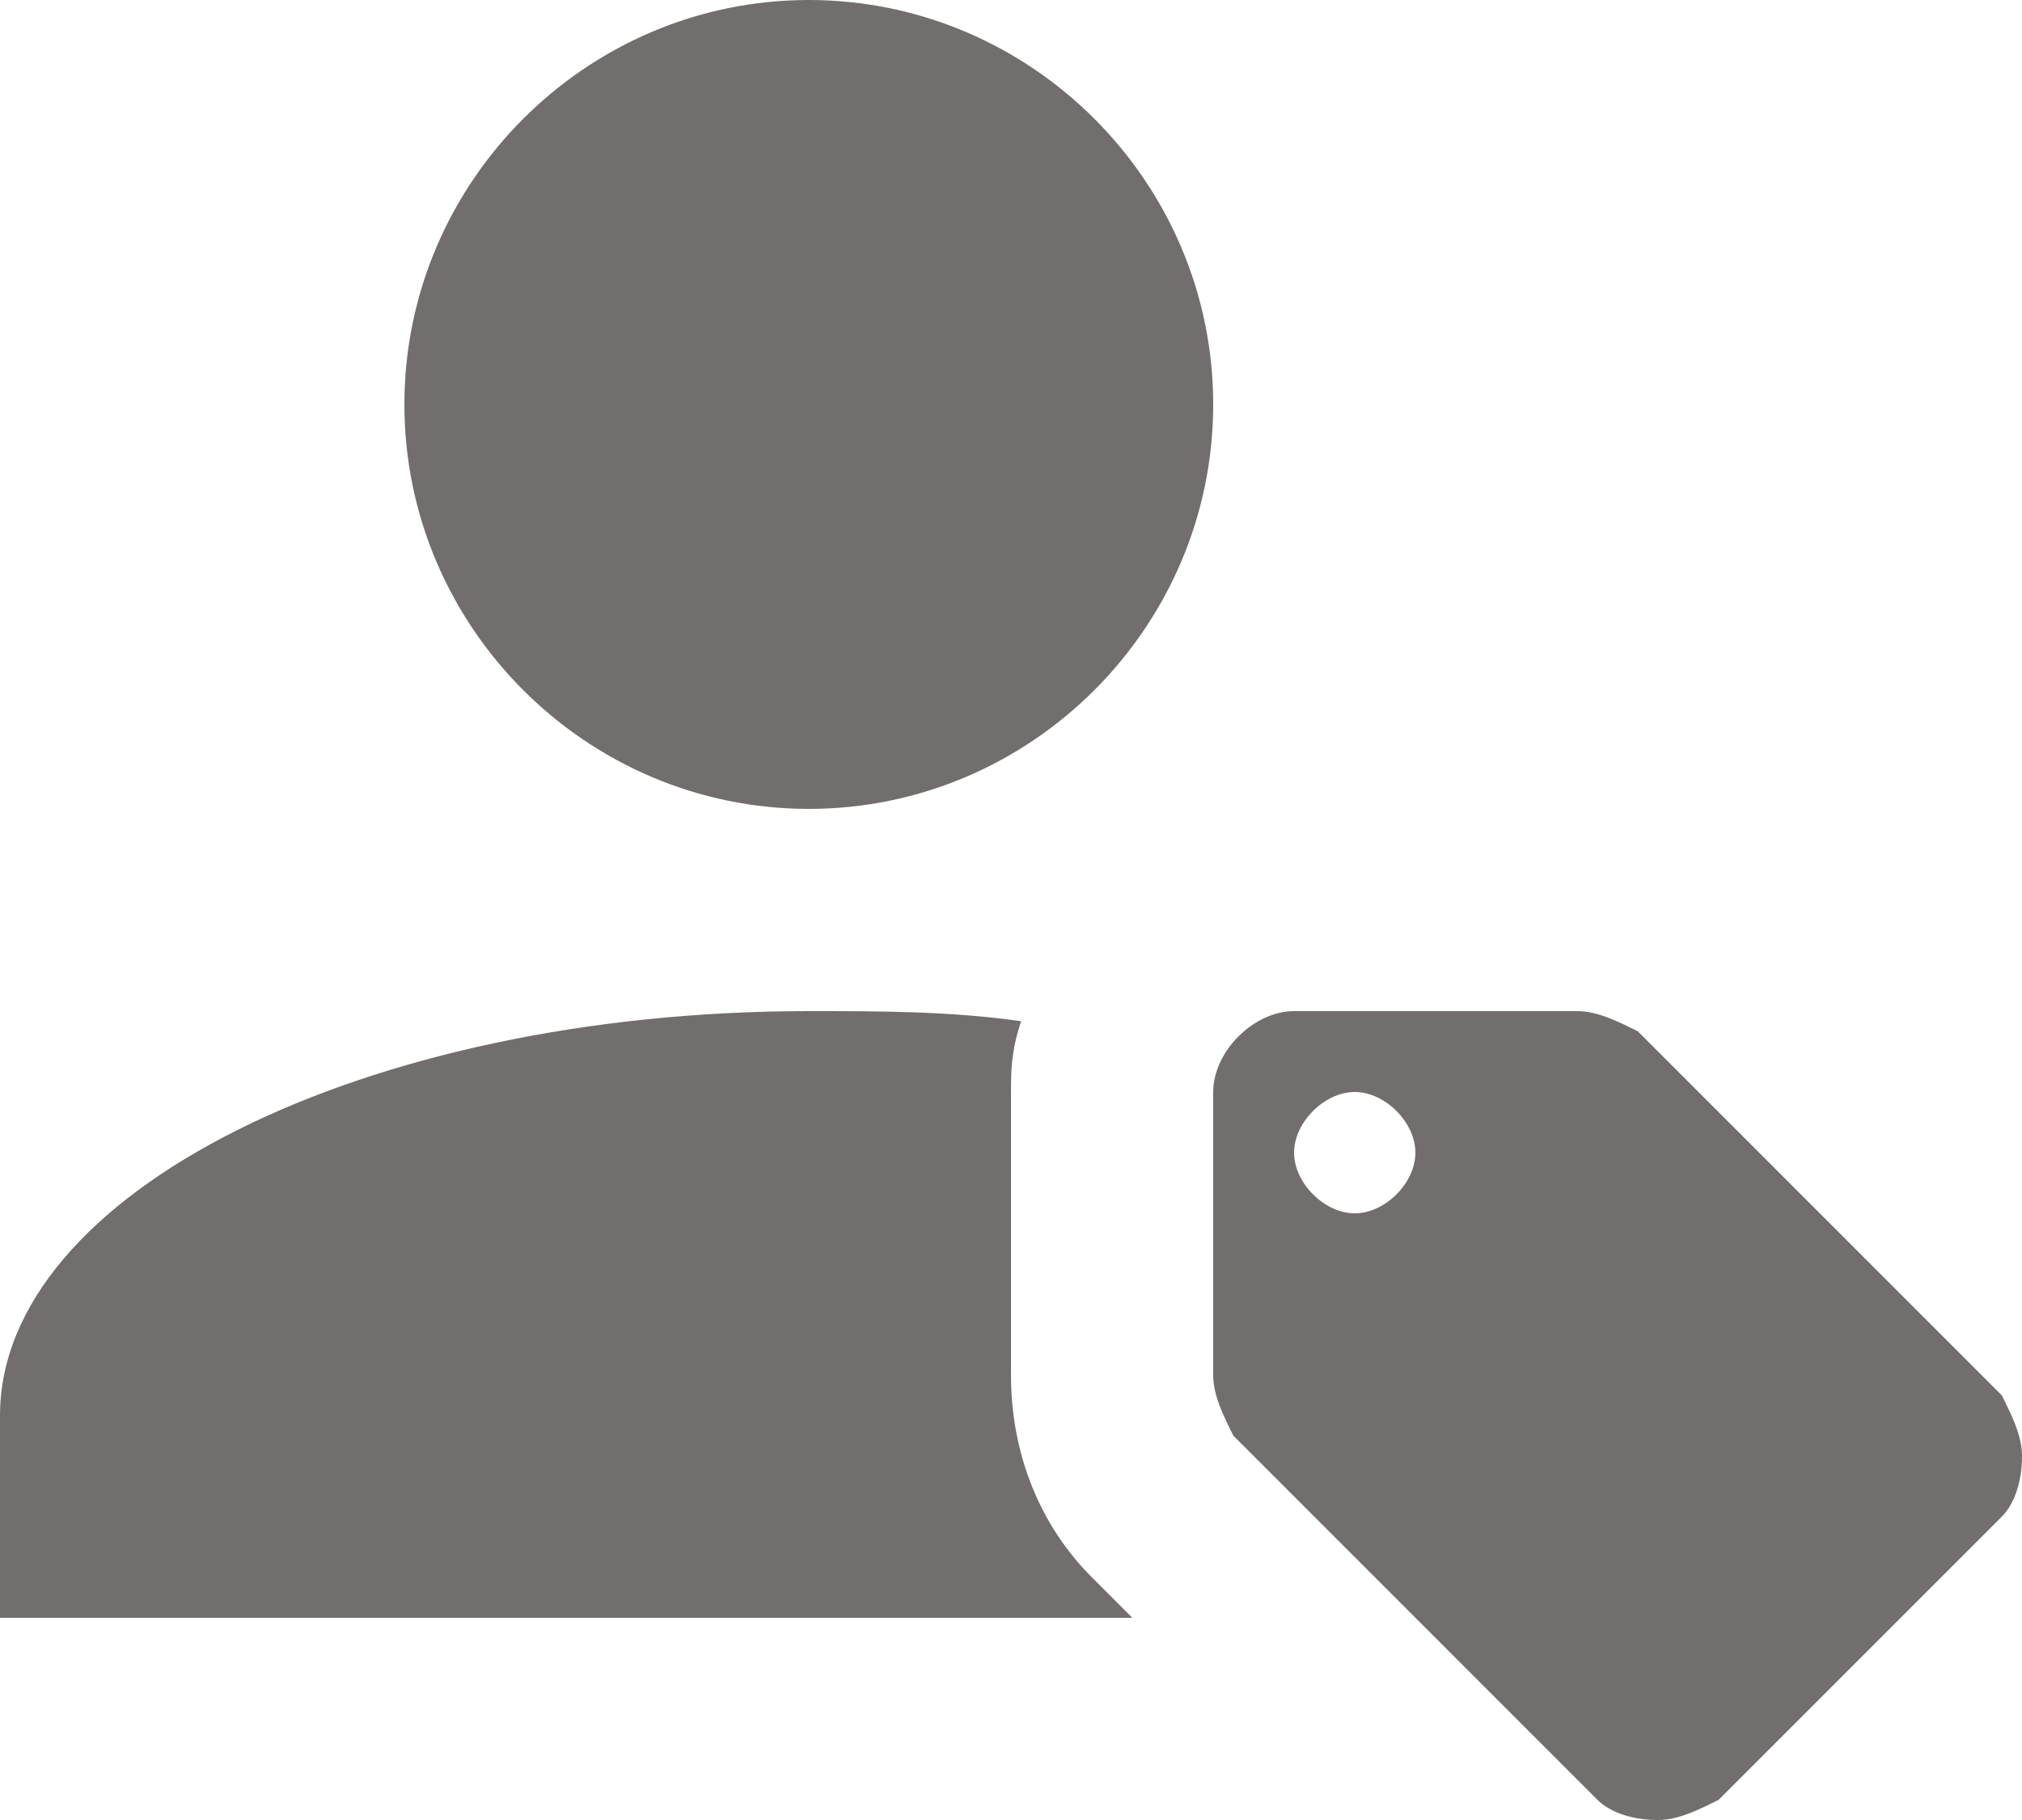 <svg width="30" height="27" viewBox="0 0 30 27" fill="none" xmlns="http://www.w3.org/2000/svg">
<path d="M29.7 20.7L24.3 15.3C24 15.15 23.7 15 23.4 15H19.2C18.6 15 18 15.6 18 16.2V20.4C18 20.7 18.15 21 18.3 21.3L23.7 26.7C23.85 26.85 24.15 27 24.6 27C24.9 27 25.2 26.85 25.5 26.7L29.7 22.5C29.85 22.35 30 22.05 30 21.6C30 21.3 29.85 21 29.7 20.7ZM20.1 18C19.65 18 19.2 17.55 19.2 17.1C19.2 16.65 19.65 16.2 20.1 16.2C20.55 16.2 21 16.65 21 17.1C21 17.55 20.55 18 20.1 18ZM12 0C8.7 0 6 2.7 6 6C6 9.3 8.7 12 12 12C15.3 12 18 9.3 18 6C18 2.7 15.3 0 12 0ZM12 15C5.4 15 0 17.7 0 21V24H16.8L16.2 23.4C15.45 22.65 15 21.6 15 20.4V16.2C15 15.9 15 15.6 15.15 15.15C14.1 15 13.05 15 12 15Z" fill="#726E6E"/>
</svg>
